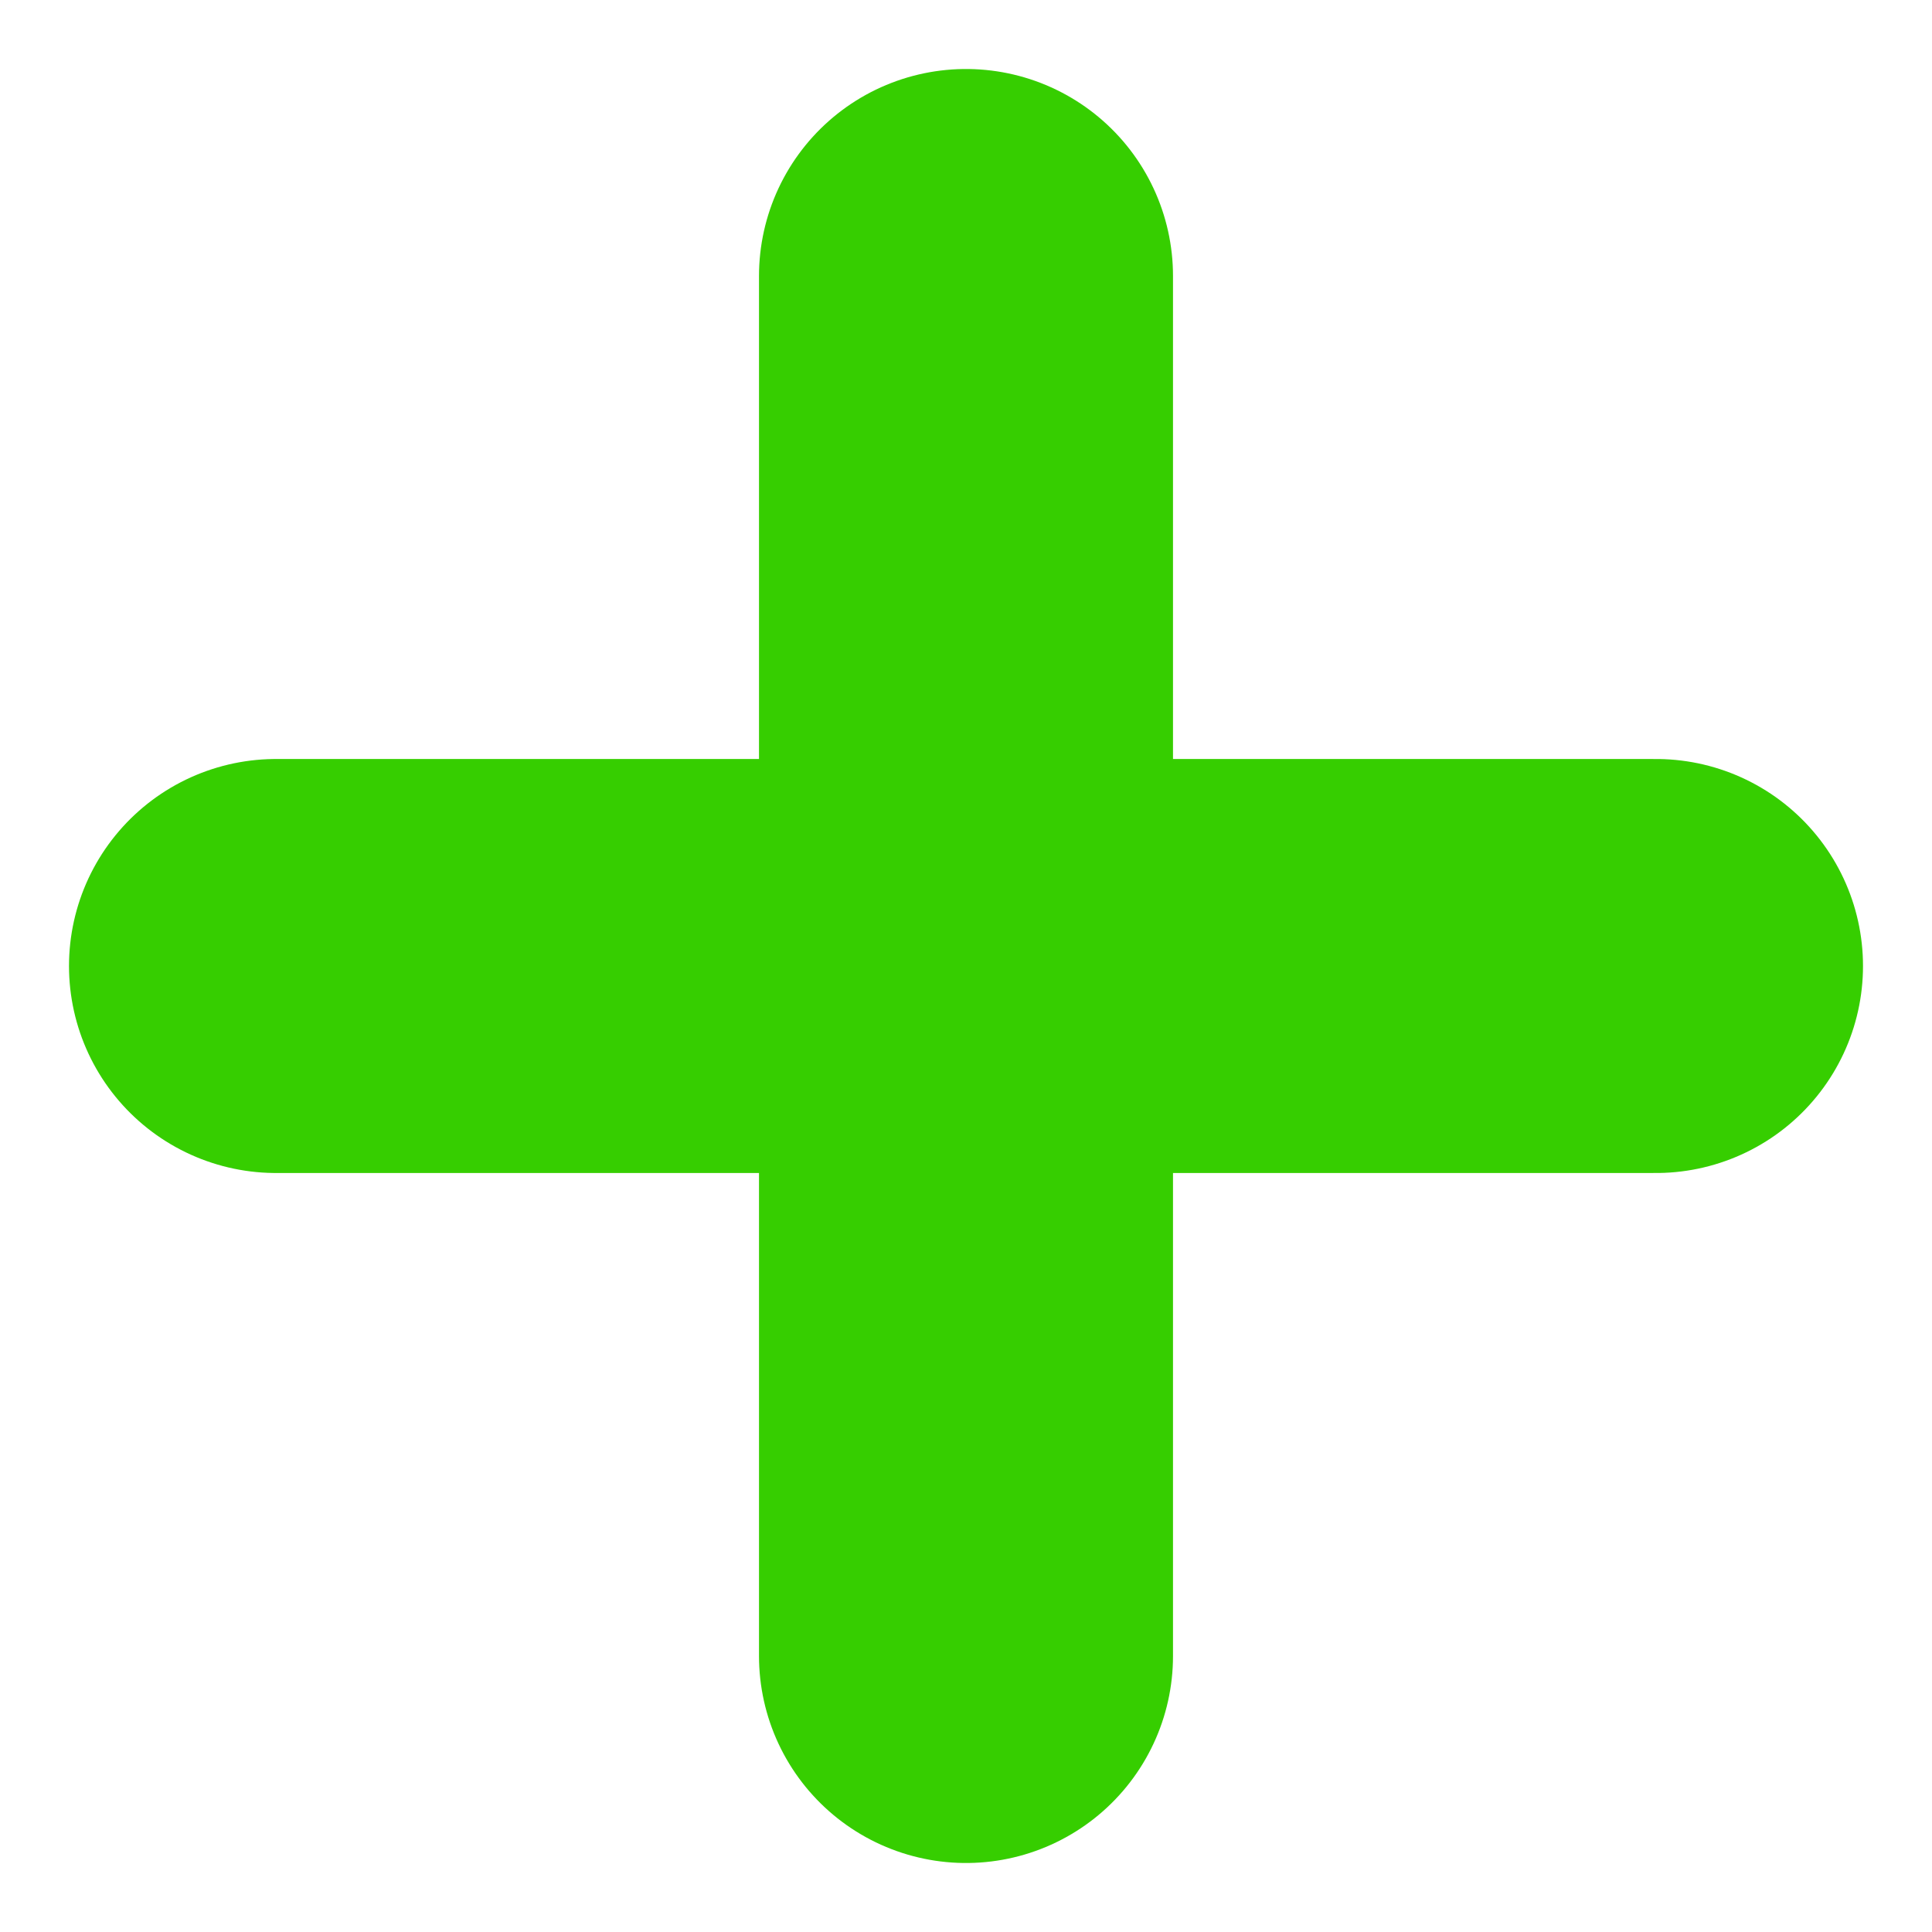 <svg width="14" height="14" viewBox="0 0 14 14" fill="none" xmlns="http://www.w3.org/2000/svg">
<path d="M12 7L2 7" stroke="#36CE00" stroke-width="3" stroke-linecap="round"/>
<path d="M7 2L7 12" stroke="#36CE00" stroke-width="3" stroke-linecap="round"/>
</svg>
